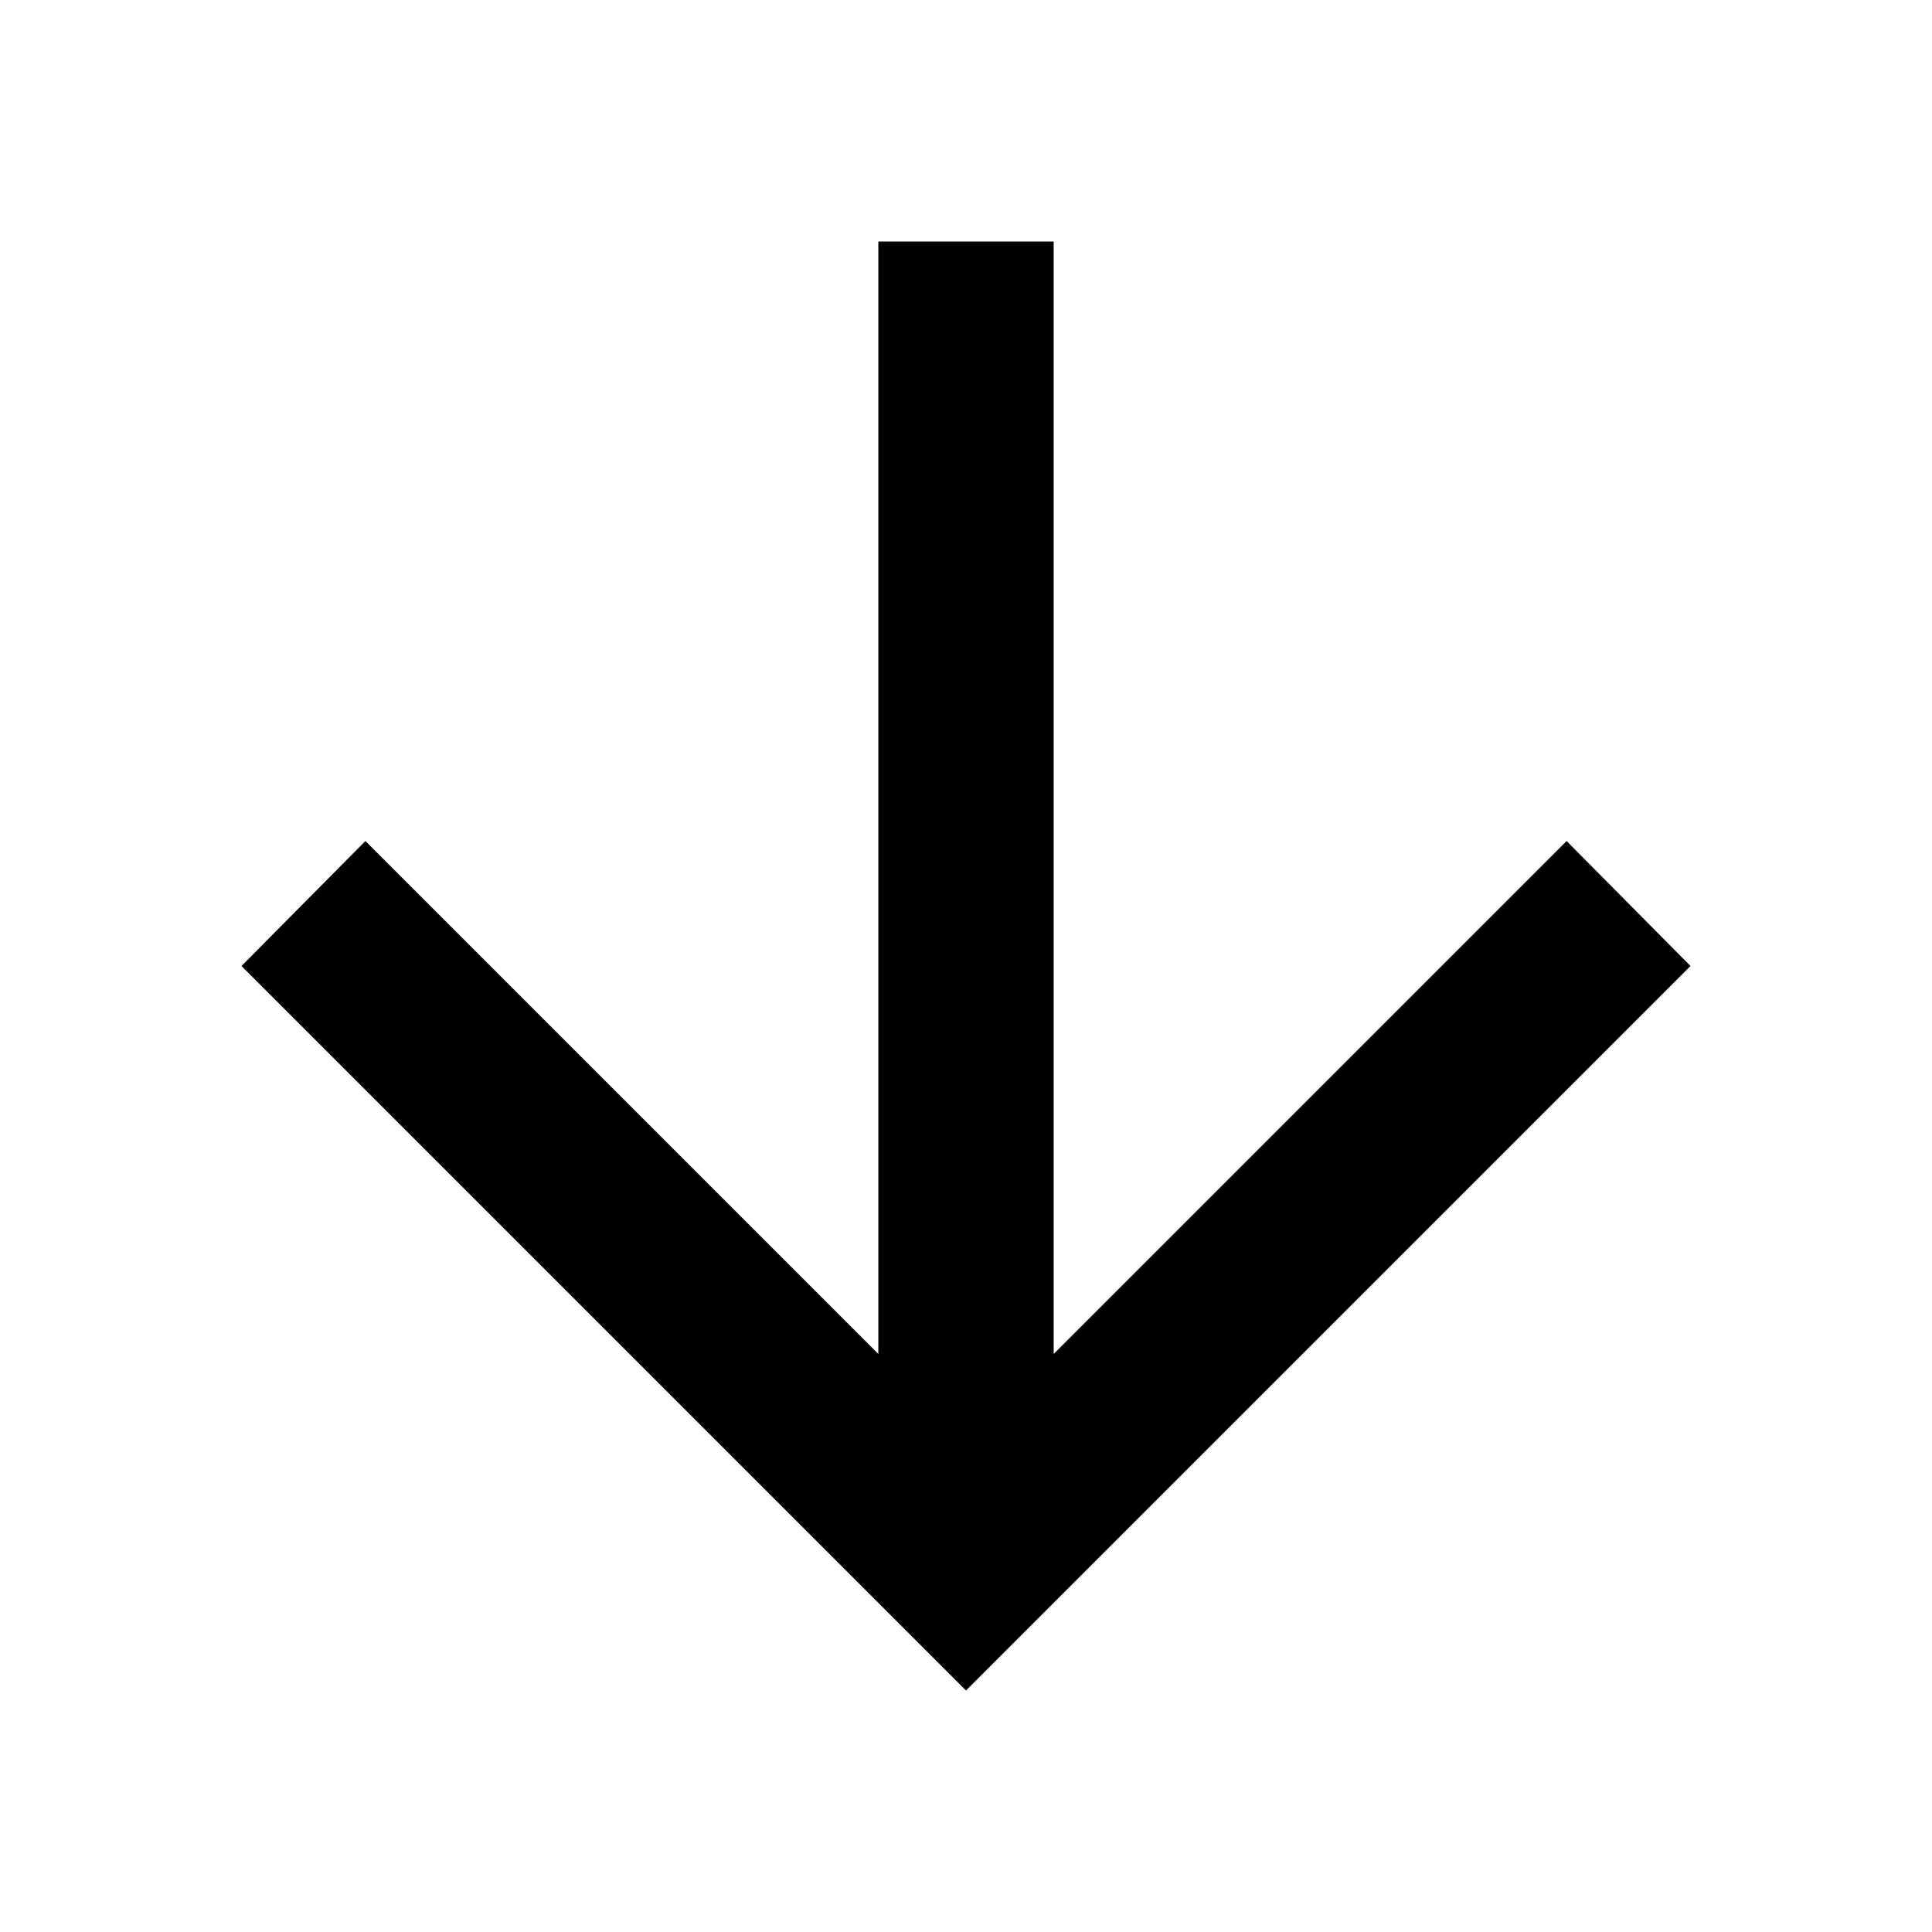 <svg width="16" height="16" viewBox="0 0 16 16" fill="inherit" xmlns="http://www.w3.org/2000/svg">
<path d="M7.274 11.213L7.274 2H8.726V11.213L12.974 6.965L14 8L8 14L2 8L3.026 6.965L7.274 11.213Z"/>
</svg>
